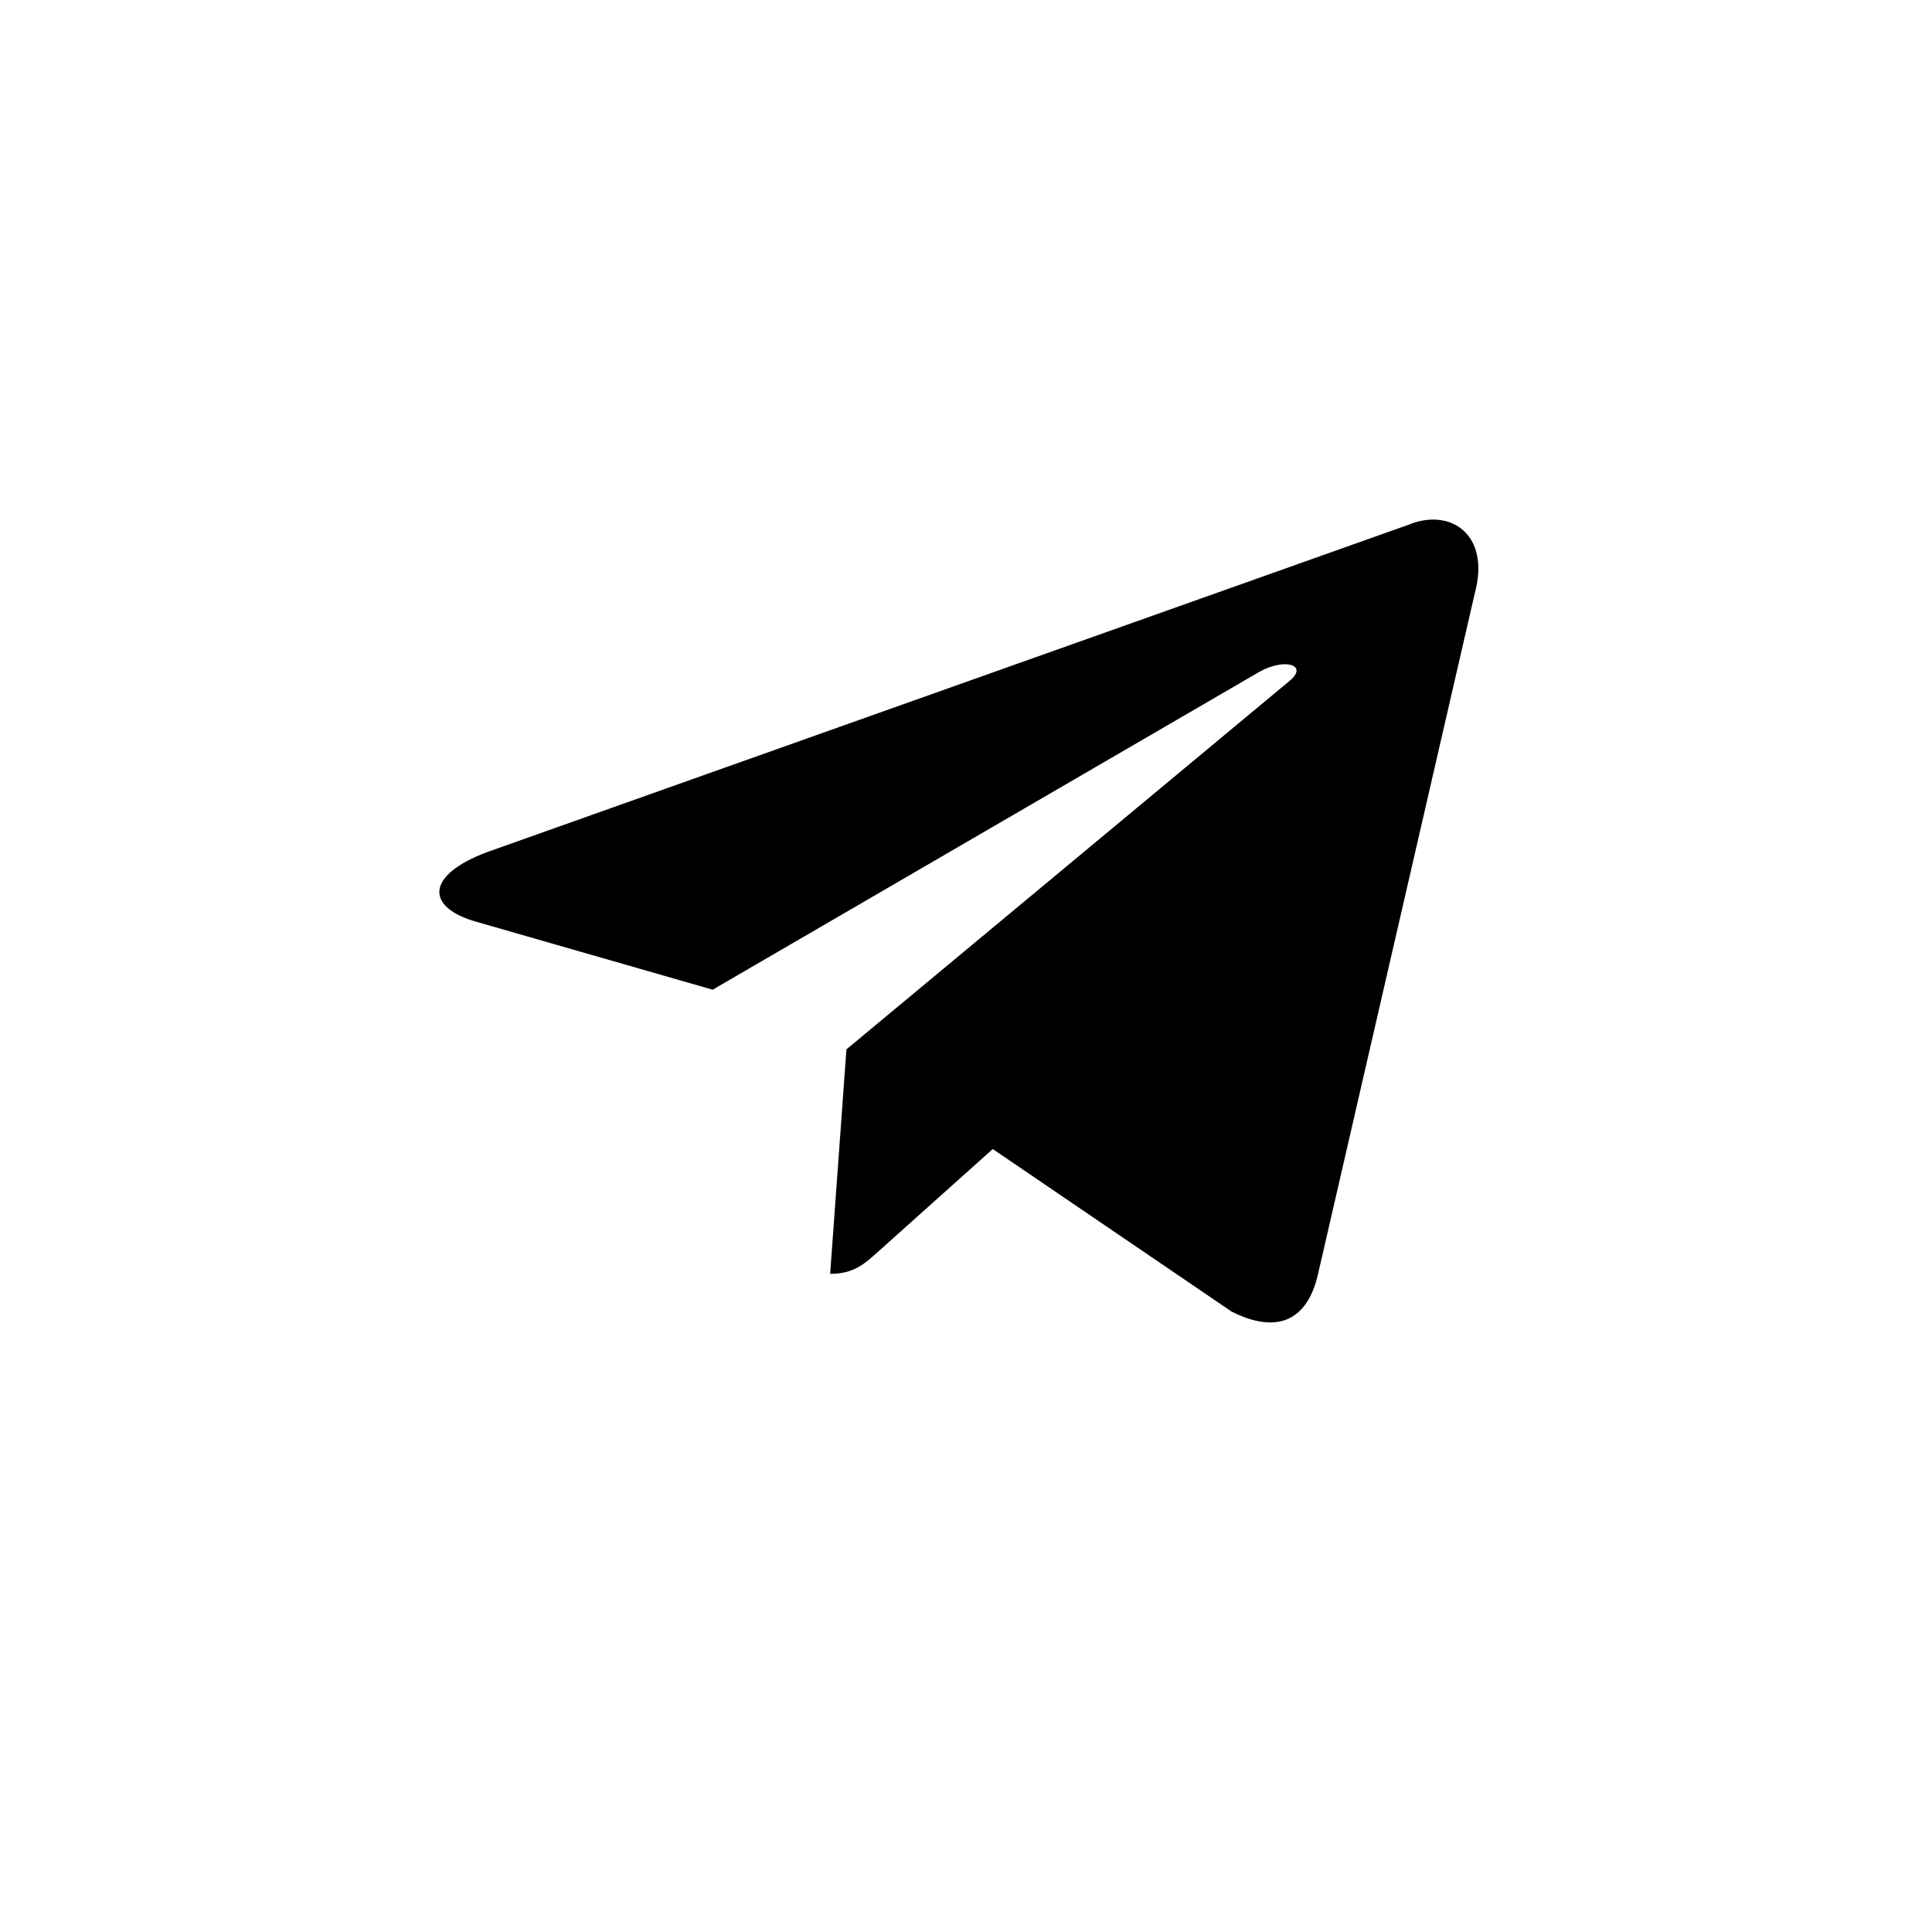 <svg width="45" height="45" viewBox="0 0 45 45" fill="none" xmlns="http://www.w3.org/2000/svg">
    <path d="M32.8 12.225L11.363 19.841C9.9 20.383 9.909 21.135 11.095 21.47L16.599 23.052L29.332 15.649C29.934 15.312 30.485 15.493 30.032 15.863L19.715 24.442H19.713L19.715 24.443L19.336 29.67C19.892 29.67 20.137 29.435 20.449 29.158L23.123 26.763L28.683 30.547C29.708 31.067 30.445 30.8 30.7 29.672L34.35 13.822C34.724 12.442 33.778 11.817 32.8 12.225Z"
          fill="currentColor"/>
</svg>
